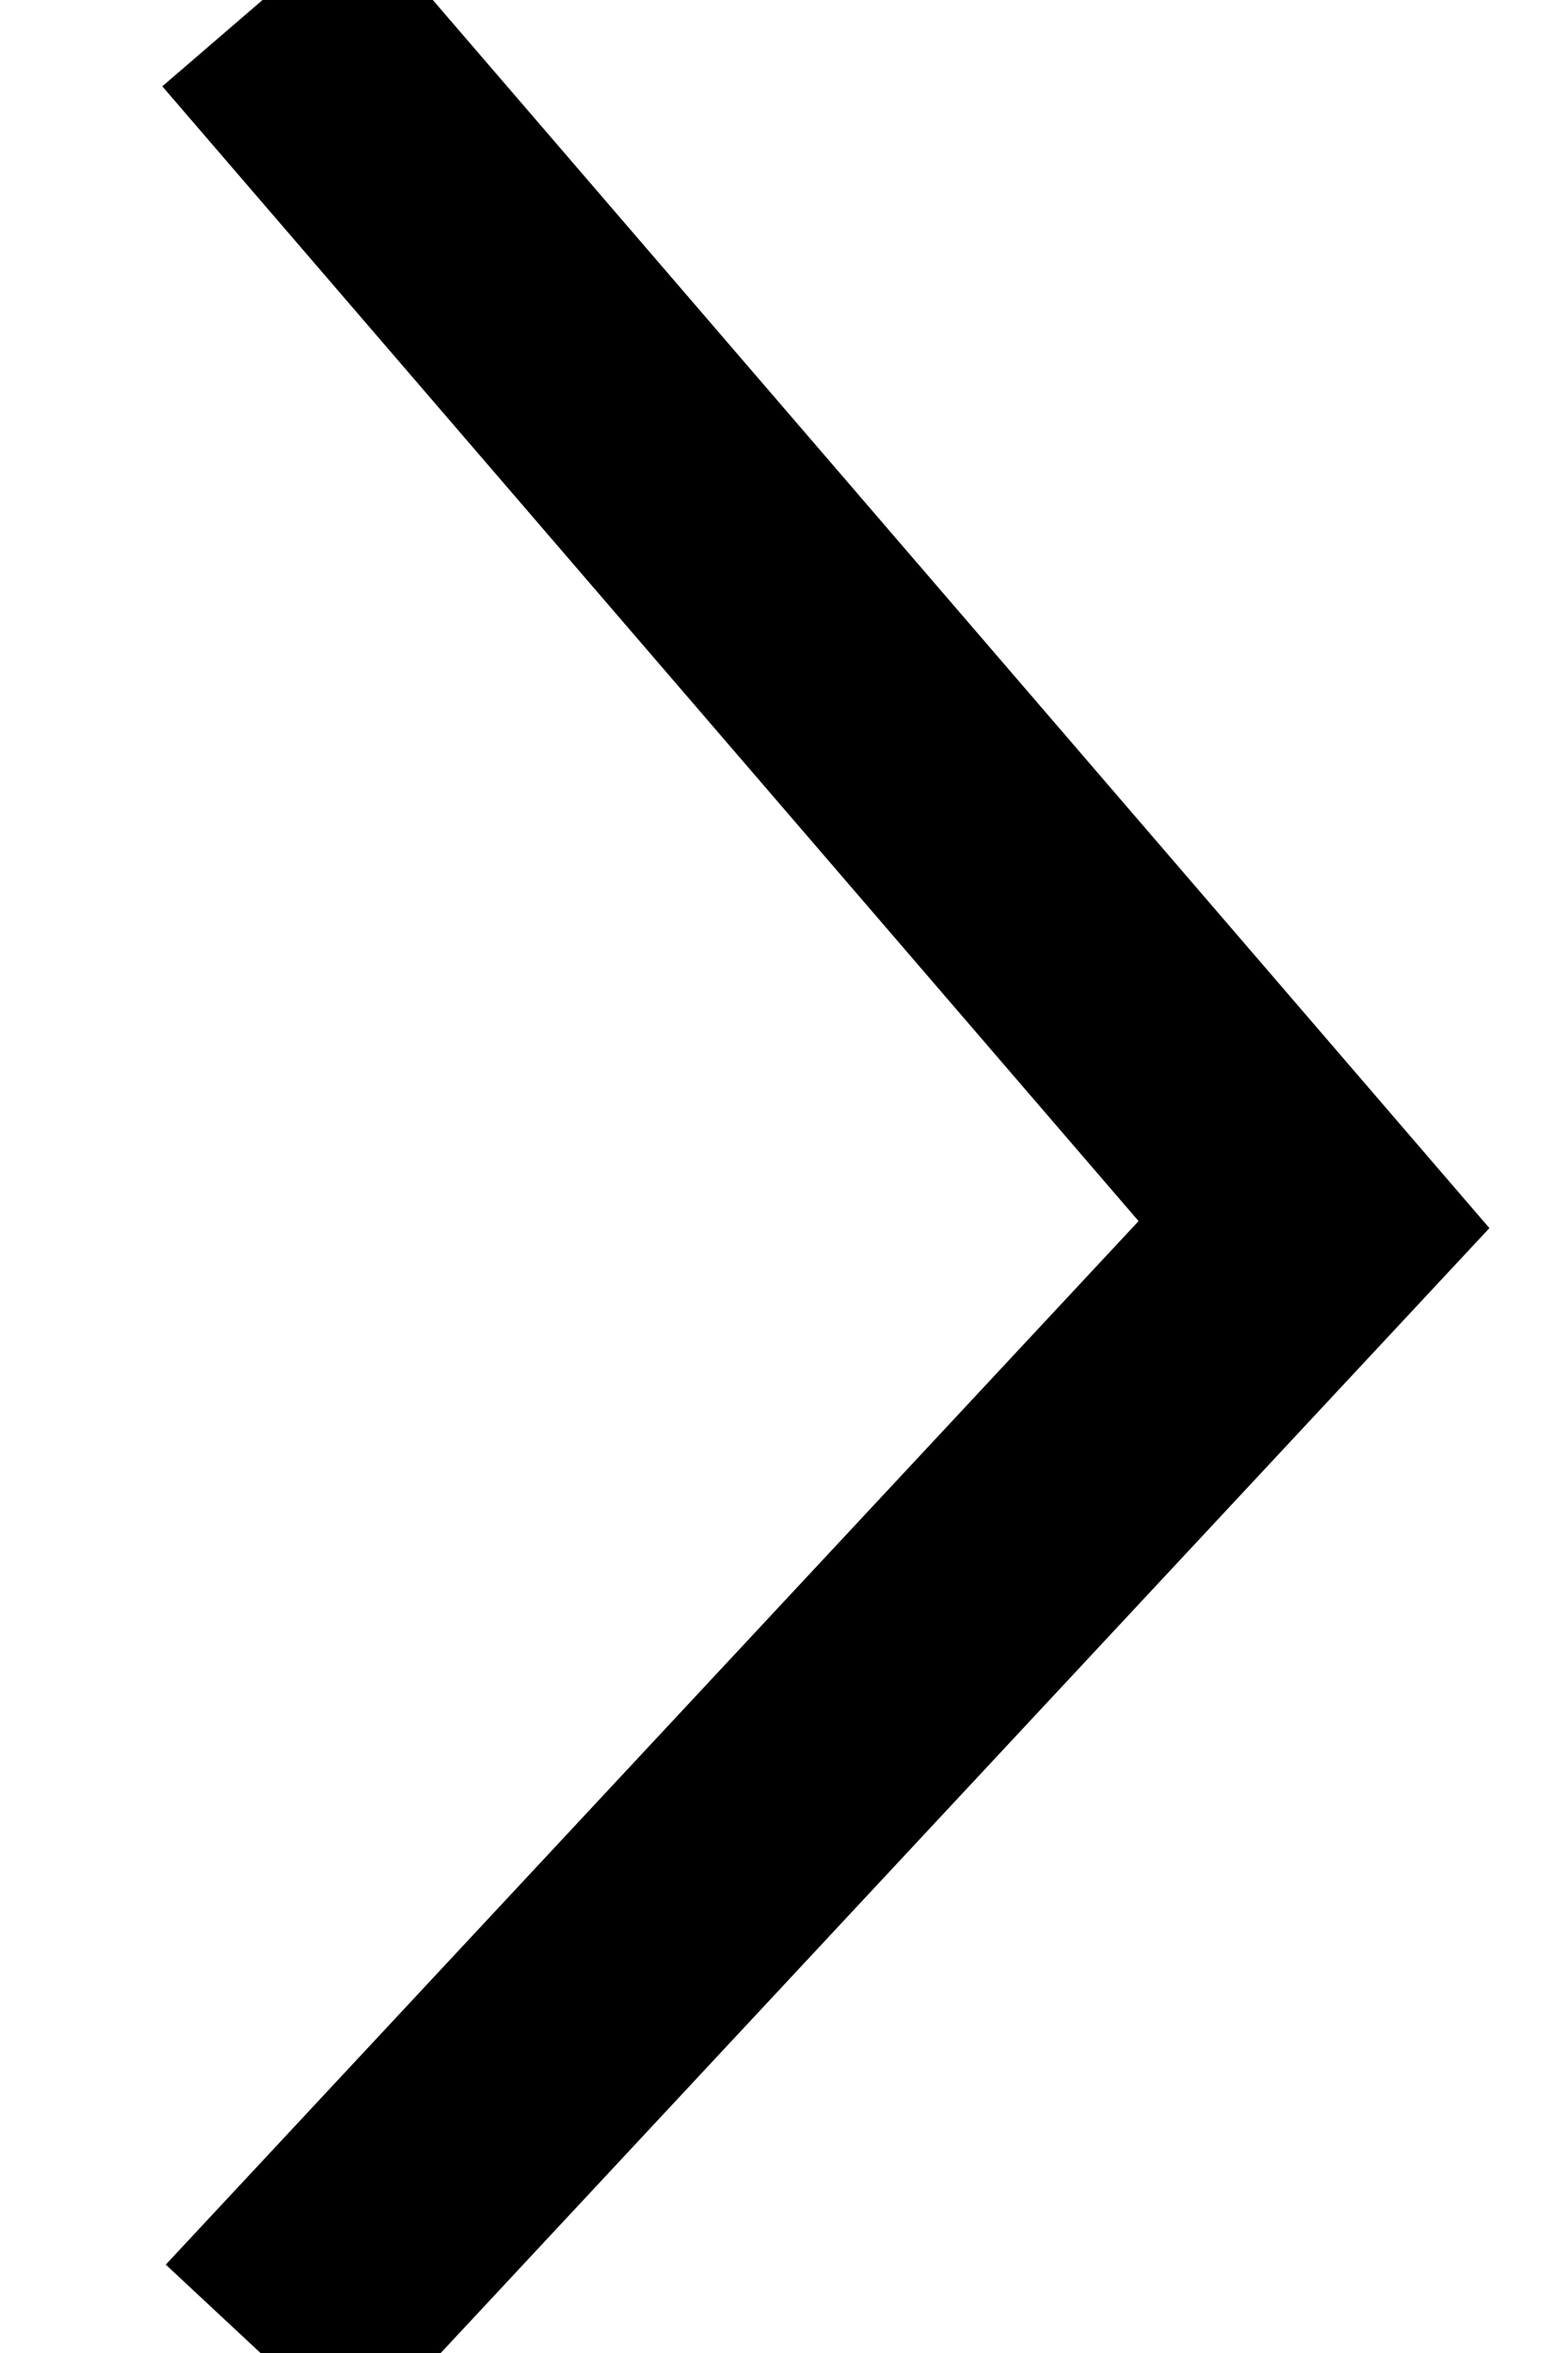 <?xml version="1.0" encoding="UTF-8"?>
<svg width="6px" height="9px" viewBox="0 0 6 9" version="1.1" xmlns="http://www.w3.org/2000/svg" xmlns:xlink="http://www.w3.org/1999/xlink">
    <title>4090F122-A799-455F-9D74-7999B1B30895</title>
    <g id="Page1" stroke="none" stroke-width="1" fill="none" fill-rule="evenodd">
        <g id="Assets" transform="translate(-187, -210)" stroke="#000000">
            <polyline id="Path-6" points="188 210.004 192.028 214.684 188 219.003"></polyline>
        </g>
    </g>
</svg>